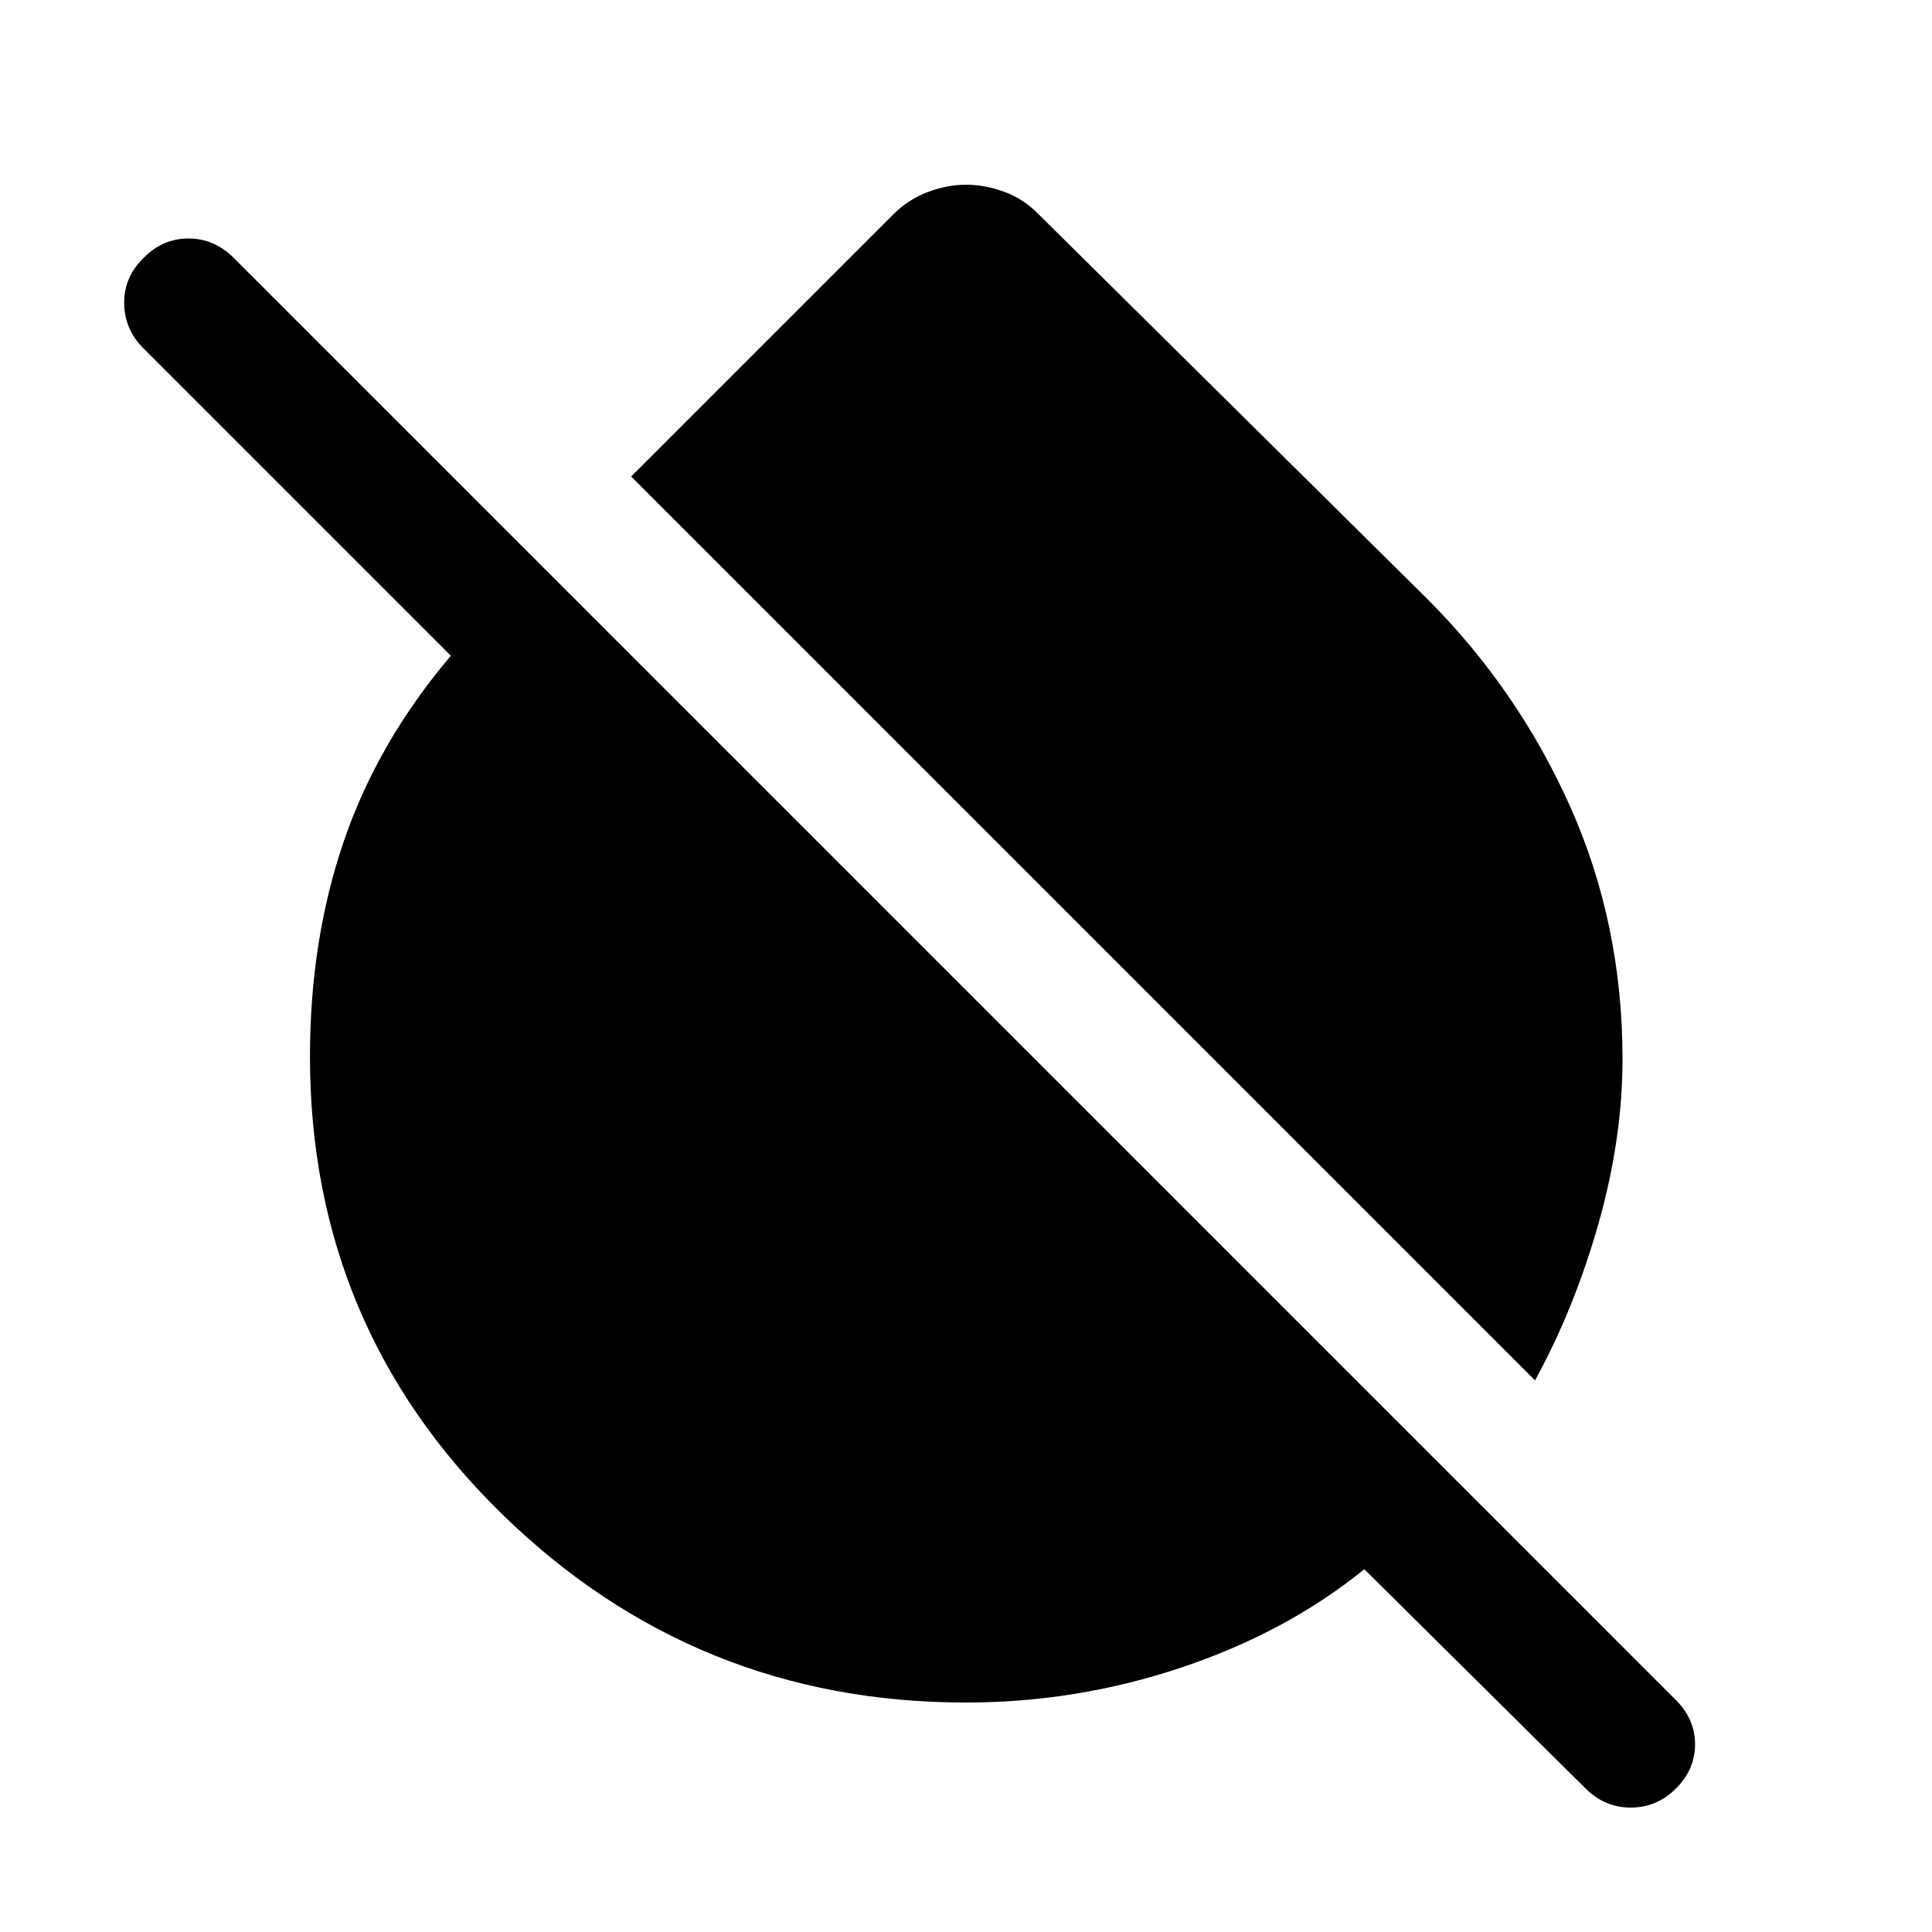<svg xmlns="http://www.w3.org/2000/svg" height="48" viewBox="0 -960 960 960" width="48"><path d="m762.739-274.087-449.13-449.131 130.087-130.086q7.717-7.718 17.413-11.316 9.695-3.598 18.891-3.598 9.196 0 18.891 3.479 9.696 3.478 17.413 11.435l192.761 190.76q45.196 45.196 71.174 103.392 25.979 58.195 25.979 125.391 0 39.718-12 81.957-12 42.239-31.479 77.717ZM480-114.022q-134.391 0-230.185-93.293Q154.022-300.609 154.022-435q0-57.957 16.88-107.196t53.12-91.956L71.304-786.87q-9.478-9.478-9.598-22.456-.12-12.978 9.598-22.457 9.478-9.717 22.337-9.717t22.576 9.717l716.566 716.566q9.478 9.478 9.478 21.956t-9.478 21.957q-9.479 9.478-22.457 9.478-12.978 0-22.456-9.478L677.913-180.261q-38.478 31.239-90.598 48.739-52.119 17.5-107.315 17.5Z"/></svg>